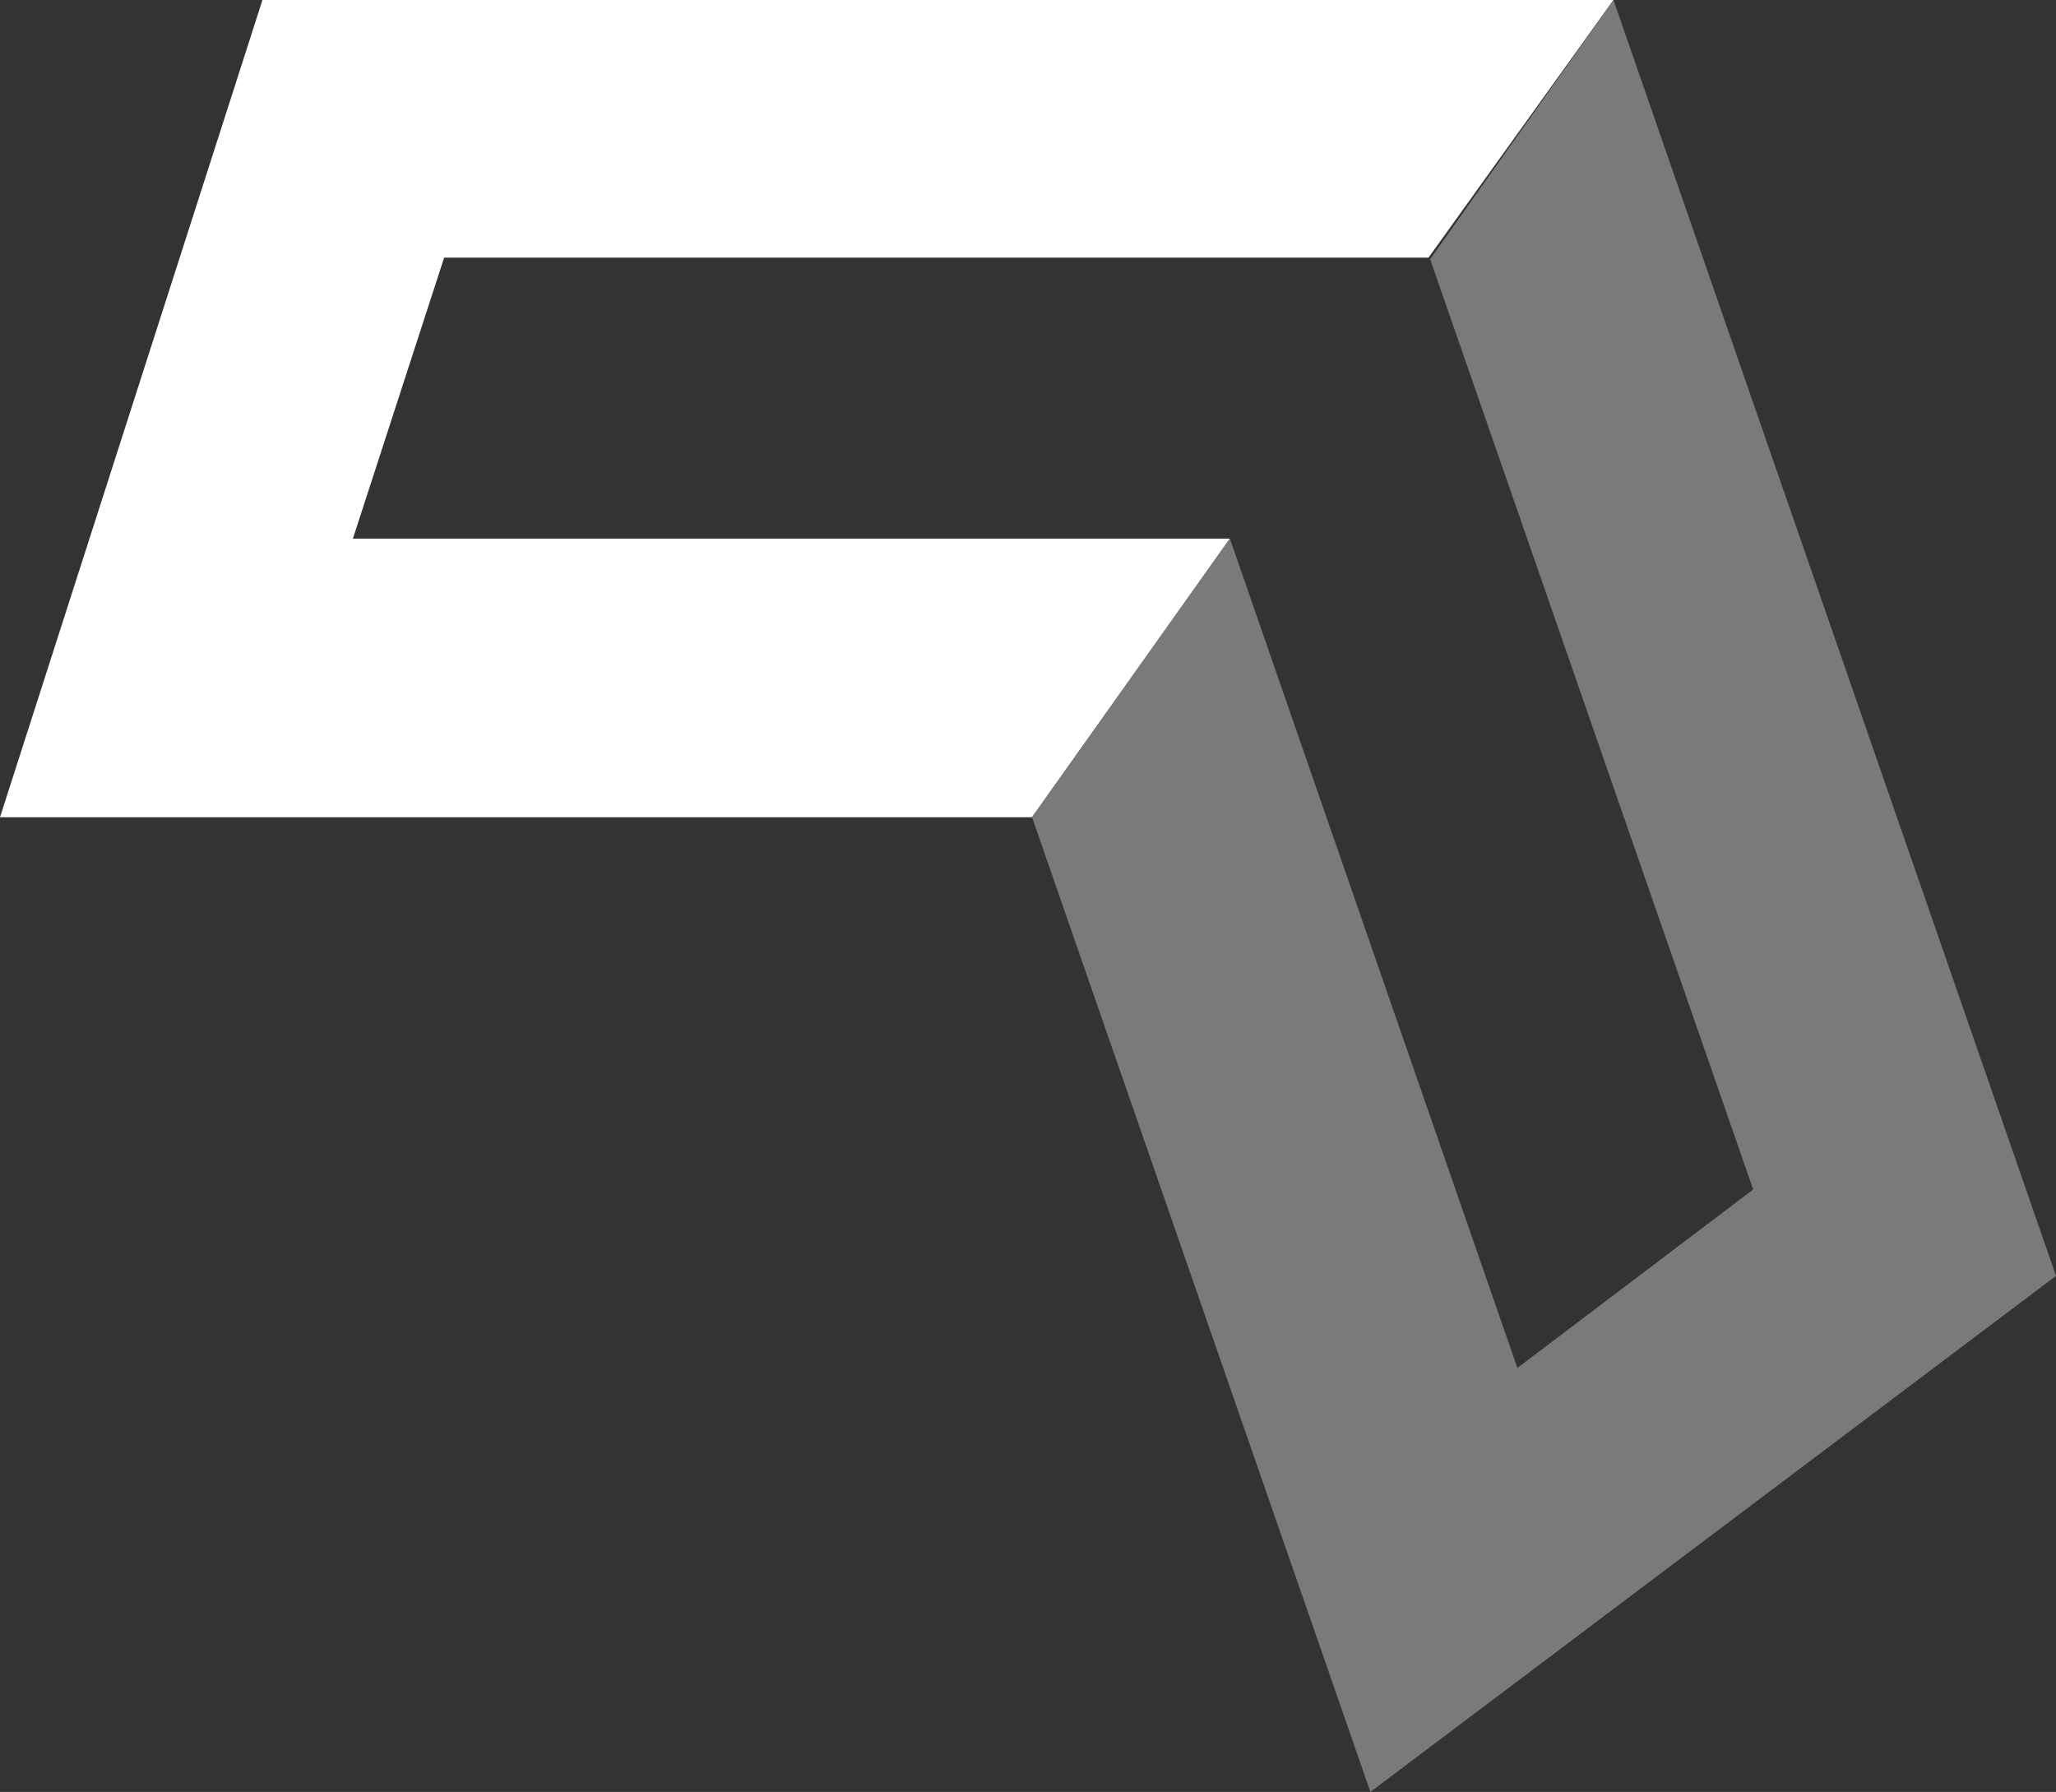 <?xml version="1.0" encoding="utf-8"?>
<!-- Generator: Adobe Illustrator 27.5.0, SVG Export Plug-In . SVG Version: 6.00 Build 0)  -->
<svg version="1.1" id="Layer_2_00000127752261869543201360000012069846734364701094_"
	 xmlns="http://www.w3.org/2000/svg" xmlns:xlink="http://www.w3.org/1999/xlink" x="0px" y="0px" viewBox="0 0 254.6 221.9"
	 style="enable-background:new 0 0 254.6 221.9;" xml:space="preserve">
<rect x="0" y="0" width="254.6" height="221.9" fill="#333333" stroke="none"/>
<style type="text/css">
	.st0{fill:#FFFFFF;}
	.st1{fill:#7A7A7A;}
</style>
<g id="const">
	<g>
		<polyline class="st0" points="199.8,0 176.9,31.9 55,31.9 43.7,66.7 152.3,66.7 127.8,101.2 0,101.2 32.5,0 199.8,0 		"/>
		<polyline class="st1" points="199.8,0 177.1,32.1 217.1,147.3 187.9,169.4 152.3,66.7 127.8,101.2 169.7,221.9 254.6,158 199.8,0 
					"/>
	</g>
</g>
</svg>
